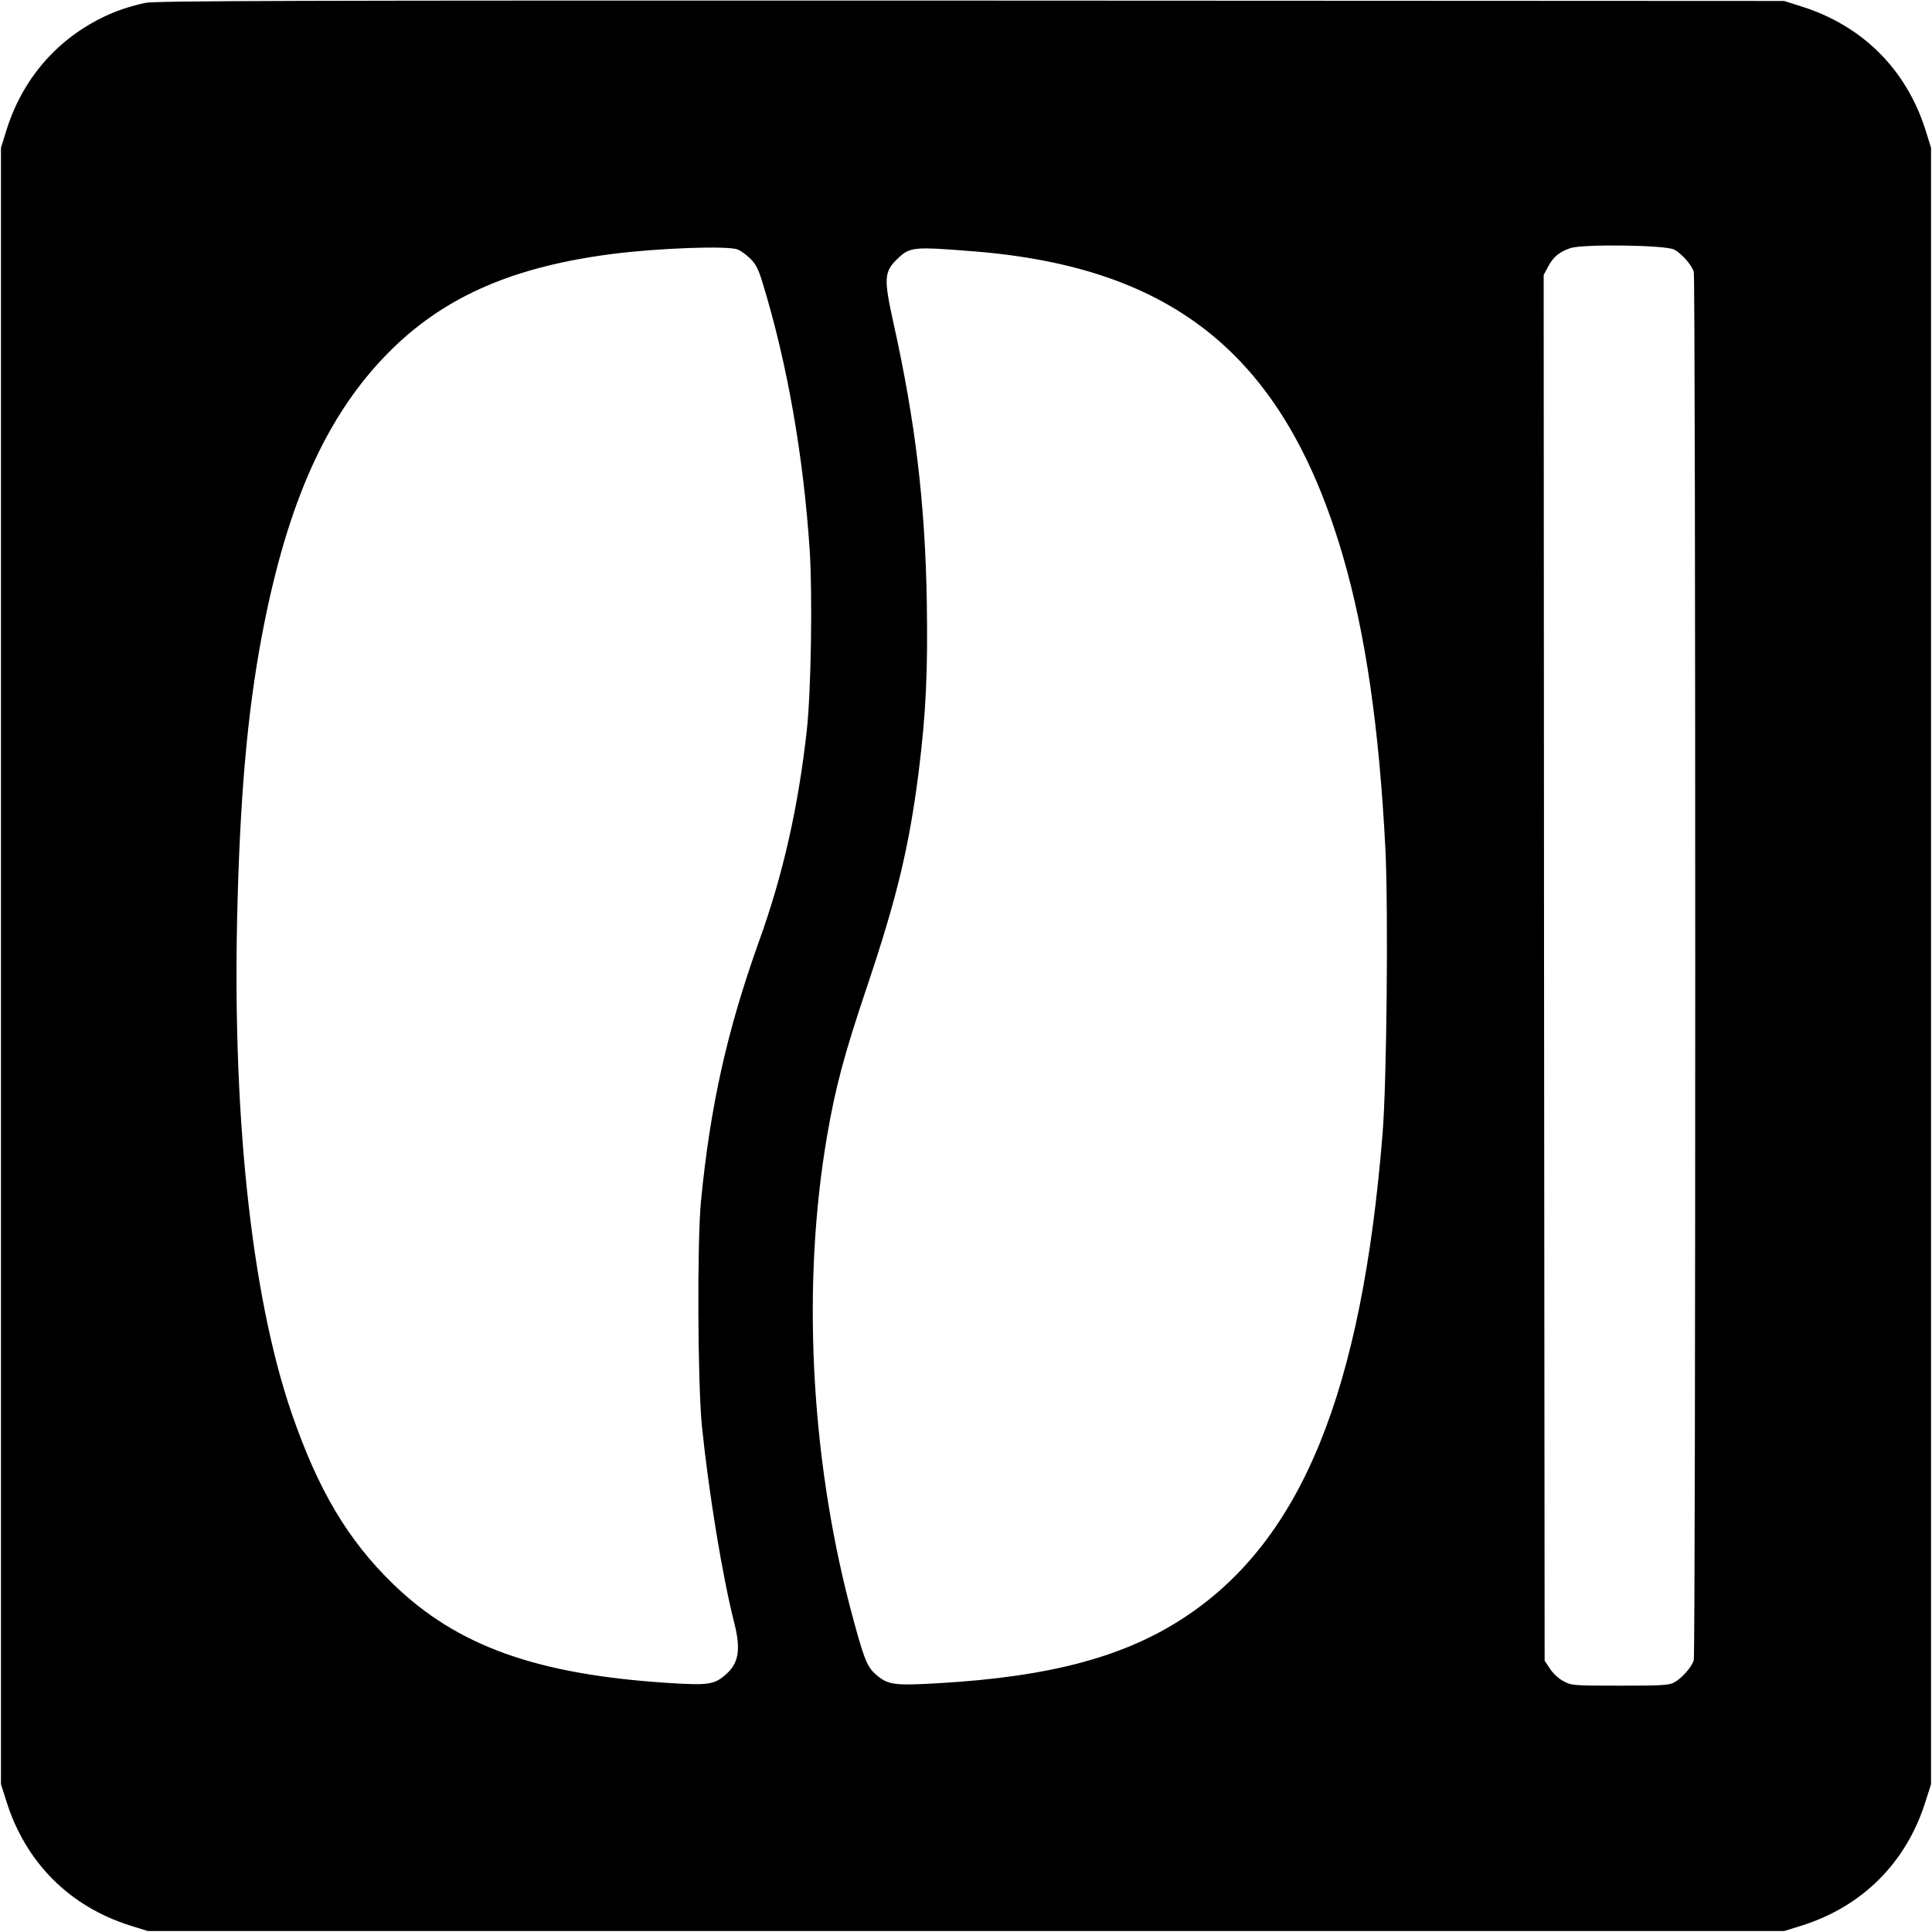 <?xml version="1.0" standalone="no"?>
<!DOCTYPE svg PUBLIC "-//W3C//DTD SVG 20010904//EN"
 "http://www.w3.org/TR/2001/REC-SVG-20010904/DTD/svg10.dtd">
<svg version="1.0" xmlns="http://www.w3.org/2000/svg"
 width="1000pt" height="1000pt" viewBox="0 0 1000 1000"
 preserveAspectRatio="xMidYMid meet">
<g transform="translate(0,1000) scale(0.1,-0.1)"
fill="#000000" stroke="none">
<path d="M751 9985 c-88 -20 -156 -43 -226 -78 -239 -119 -411 -322 -492 -582
l-28 -90 0 -4235 0 -4235 28 -88 c99 -317 327 -545 642 -644 l90 -28 4235 0
4235 0 90 28 c315 99 543 327 642 644 l28 88 0 4235 0 4235 -28 90 c-99 315
-327 543 -644 642 l-88 28 -4210 2 c-3560 1 -4220 -1 -4274 -12z m7915 -1277
c40 -22 92 -81 101 -116 10 -35 10 -7149 0 -7184 -9 -35 -61 -94 -101 -116
-27 -15 -65 -17 -281 -17 -241 0 -252 1 -292 23 -24 12 -55 41 -70 64 l-28 42
-3 3586 -2 3587 23 43 c26 49 56 75 113 95 61 23 497 17 540 -7z m-4849 1 c15
-5 45 -27 66 -47 30 -30 43 -55 66 -132 126 -412 210 -892 242 -1379 15 -231
7 -732 -15 -931 -44 -396 -123 -748 -248 -1094 -164 -458 -252 -850 -300
-1346 -20 -211 -17 -938 5 -1160 35 -344 106 -779 168 -1022 34 -136 23 -206
-44 -265 -60 -53 -92 -57 -297 -44 -683 44 -1093 191 -1423 510 -237 229 -392
491 -529 891 -210 614 -310 1570 -278 2660 17 608 59 1035 141 1439 133 657
341 1097 666 1412 279 270 628 419 1128 484 239 31 599 44 652 24z m1223 -10
c1044 -83 1610 -549 1910 -1574 118 -404 189 -893 221 -1524 15 -312 7 -1204
-15 -1471 -108 -1334 -418 -2097 -1017 -2496 -311 -208 -698 -312 -1277 -346
-240 -14 -268 -9 -333 49 -44 40 -61 87 -130 348 -205 788 -248 1674 -119
2430 44 258 90 429 210 785 153 456 216 719 265 1105 38 302 48 523 42 885 -9
508 -59 925 -171 1432 -53 238 -51 272 22 341 62 59 80 61 392 36z"/>
</g>
</svg>
